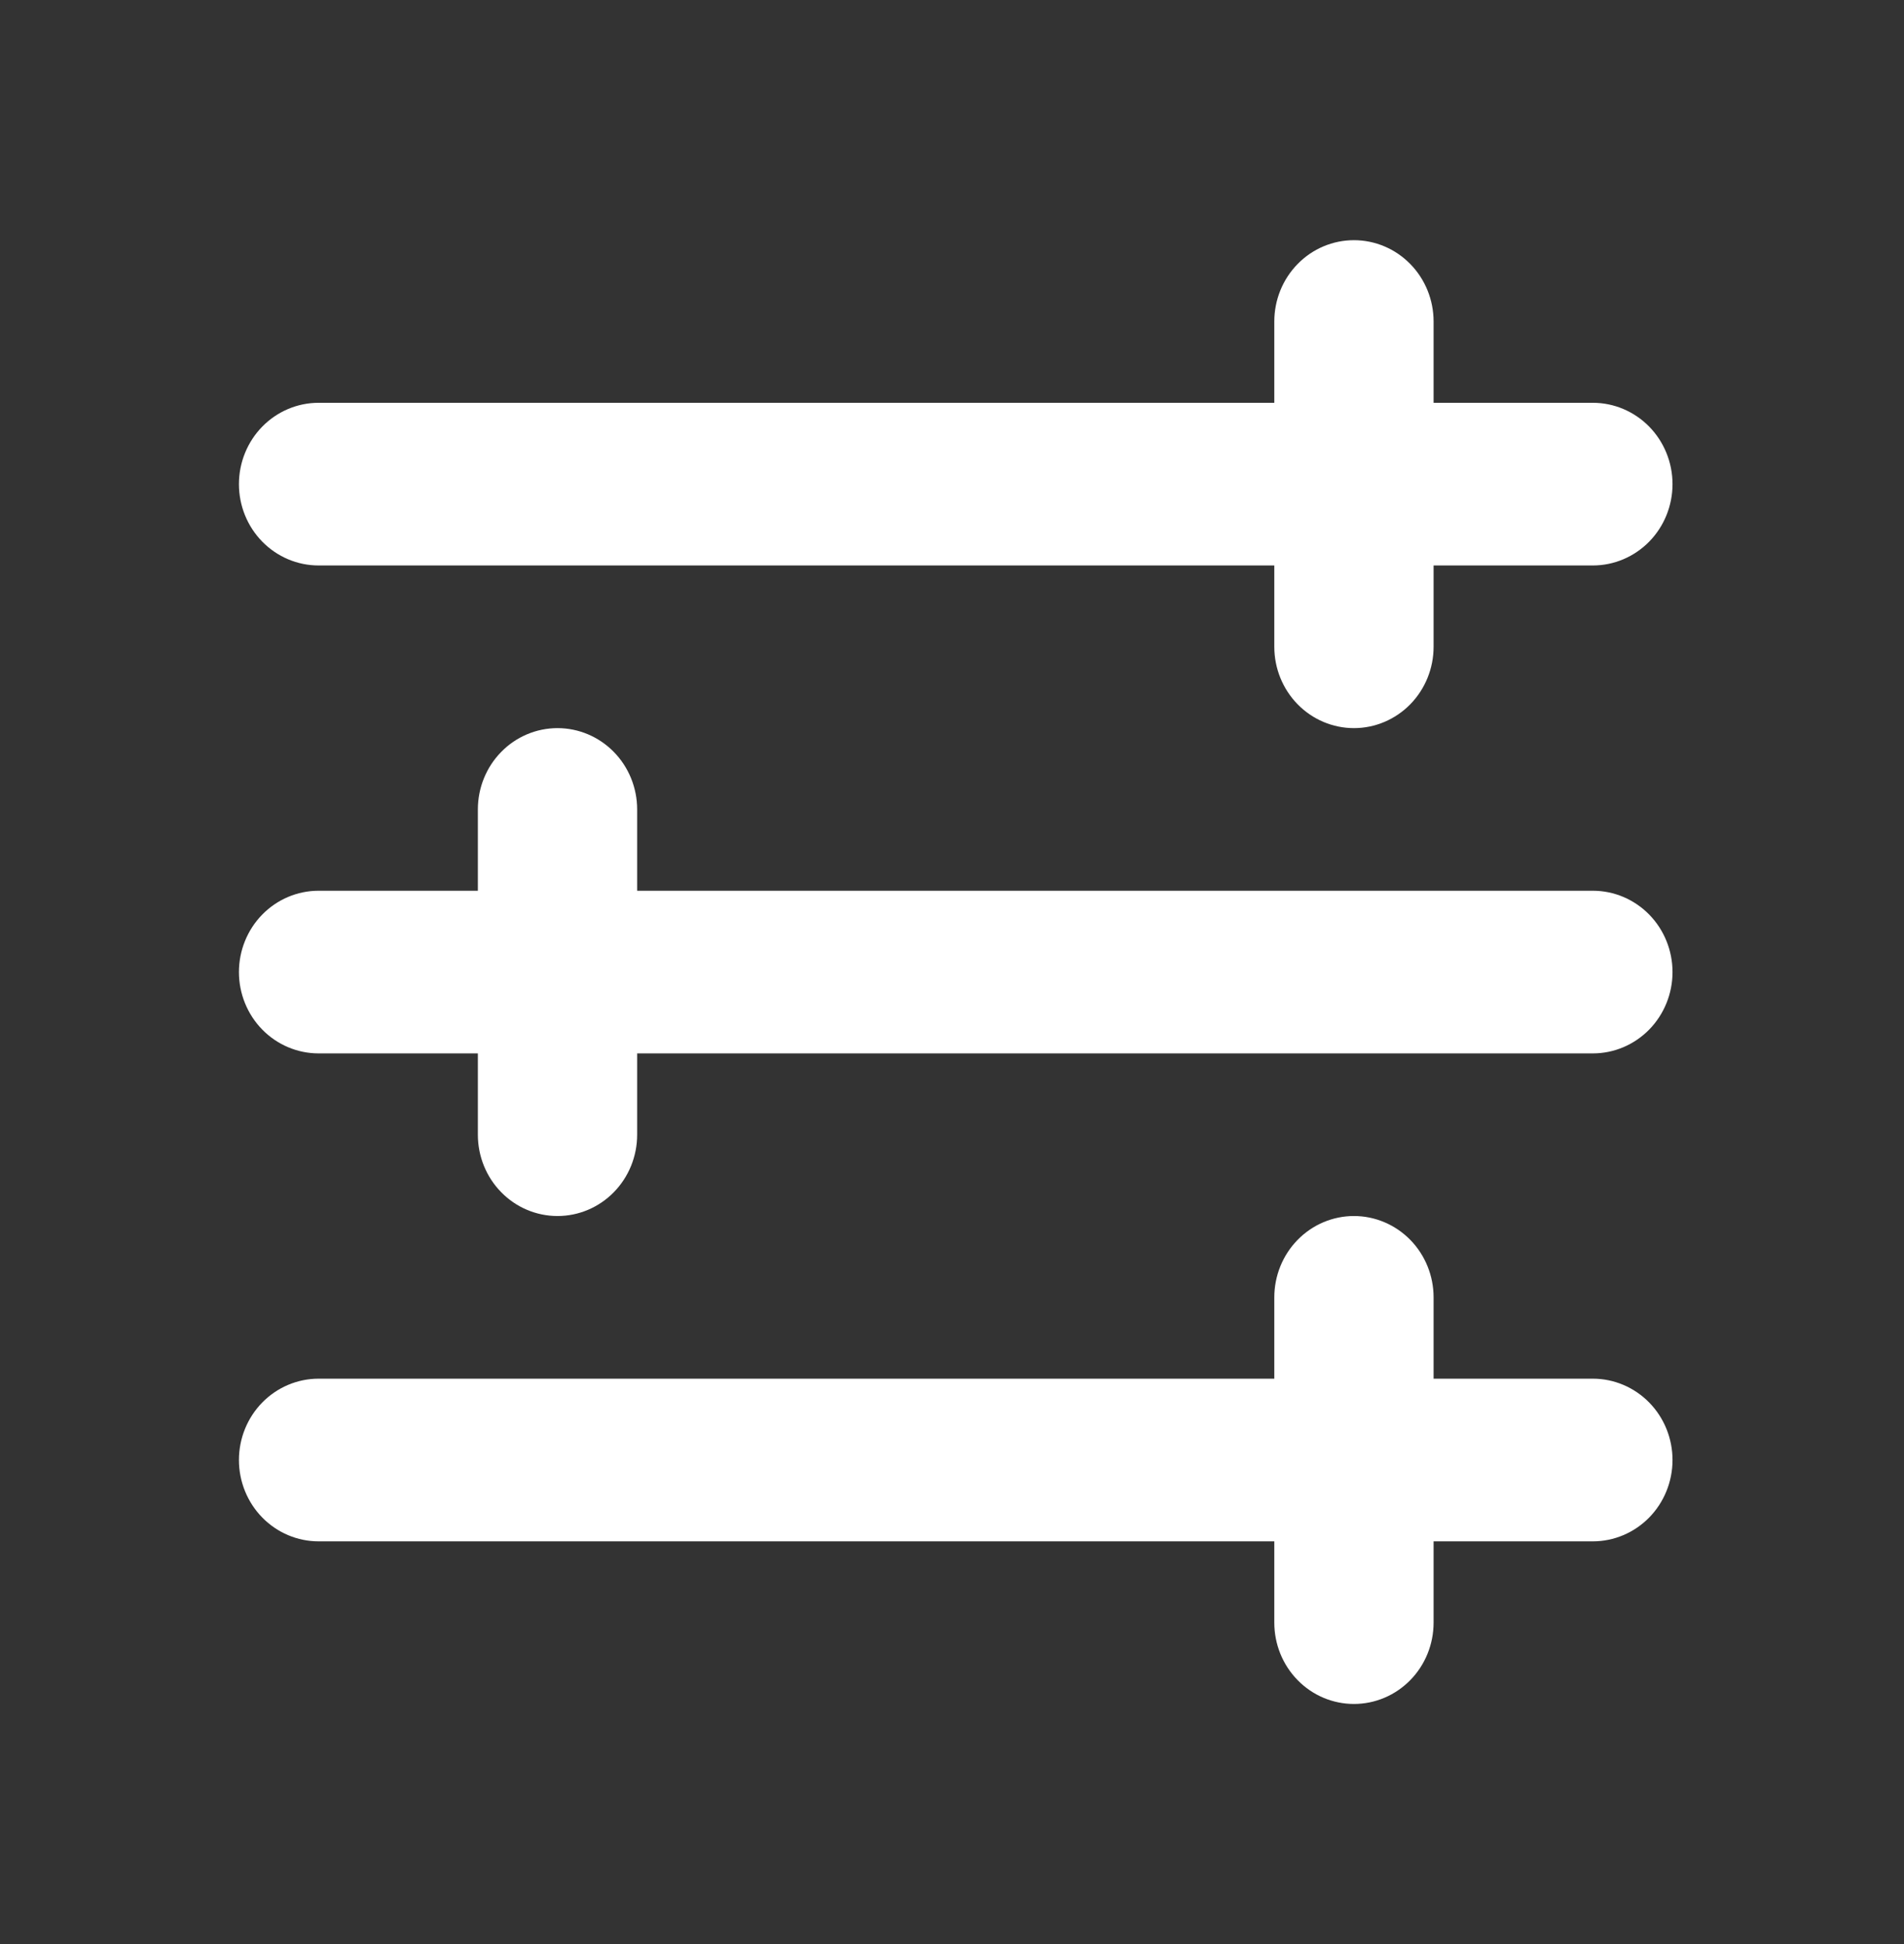 <svg width="47" height="48" viewBox="0 0 47 48" fill="none" xmlns="http://www.w3.org/2000/svg">
    <rect x="0" y="0" width="47" height="48" fill="#333333" stroke="none"/>
    <g clip-path="url(#clip0_37_717)">
        <path fill-rule="evenodd" clip-rule="evenodd"
            d="M35.388 7.937C35.388 7.405 35.181 6.894 34.812 6.518C34.443 6.141 33.943 5.93 33.422 5.93C32.9 5.93 32.4 6.141 32.032 6.518C31.663 6.894 31.456 7.405 31.456 7.937V9.945H7.864C7.343 9.945 6.842 10.157 6.474 10.533C6.105 10.91 5.898 11.421 5.898 11.953C5.898 12.486 6.105 12.996 6.474 13.373C6.842 13.749 7.343 13.961 7.864 13.961H31.456V15.969C31.456 16.501 31.663 17.012 32.032 17.389C32.4 17.765 32.9 17.977 33.422 17.977C33.943 17.977 34.443 17.765 34.812 17.389C35.181 17.012 35.388 16.501 35.388 15.969V13.961H39.32C39.841 13.961 40.341 13.749 40.71 13.373C41.079 12.996 41.286 12.486 41.286 11.953C41.286 11.421 41.079 10.91 40.71 10.533C40.341 10.157 39.841 9.945 39.32 9.945H35.388V7.937ZM7.864 21.992C7.343 21.992 6.842 22.204 6.474 22.58C6.105 22.957 5.898 23.468 5.898 24C5.898 24.532 6.105 25.043 6.474 25.42C6.842 25.796 7.343 26.008 7.864 26.008H11.796V28.016C11.796 28.548 12.003 29.059 12.372 29.435C12.74 29.812 13.241 30.023 13.762 30.023C14.283 30.023 14.783 29.812 15.152 29.435C15.521 29.059 15.728 28.548 15.728 28.016V26.008H39.32C39.841 26.008 40.341 25.796 40.71 25.42C41.079 25.043 41.286 24.532 41.286 24C41.286 23.468 41.079 22.957 40.71 22.58C40.341 22.204 39.841 21.992 39.32 21.992H15.728V19.984C15.728 19.452 15.521 18.941 15.152 18.565C14.783 18.188 14.283 17.977 13.762 17.977C13.241 17.977 12.74 18.188 12.372 18.565C12.003 18.941 11.796 19.452 11.796 19.984V21.992H7.864ZM5.898 36.047C5.898 35.514 6.105 35.004 6.474 34.627C6.842 34.251 7.343 34.039 7.864 34.039H31.456V32.031C31.456 31.499 31.663 30.988 32.032 30.611C32.4 30.235 32.9 30.023 33.422 30.023C33.943 30.023 34.443 30.235 34.812 30.611C35.181 30.988 35.388 31.499 35.388 32.031V34.039H39.32C39.841 34.039 40.341 34.251 40.71 34.627C41.079 35.004 41.286 35.514 41.286 36.047C41.286 36.579 41.079 37.09 40.71 37.467C40.341 37.843 39.841 38.055 39.32 38.055H35.388V40.062C35.388 40.595 35.181 41.106 34.812 41.482C34.443 41.859 33.943 42.07 33.422 42.07C32.9 42.07 32.4 41.859 32.032 41.482C31.663 41.106 31.456 40.595 31.456 40.062V38.055H7.864C7.343 38.055 6.842 37.843 6.474 37.467C6.105 37.09 5.898 36.579 5.898 36.047Z"
            fill="white" />
    </g>
    <defs>
        <clipPath id="clip0_37_717">
            <rect width="47" height="48" fill="white" />
        </clipPath>
    </defs>
</svg>
    